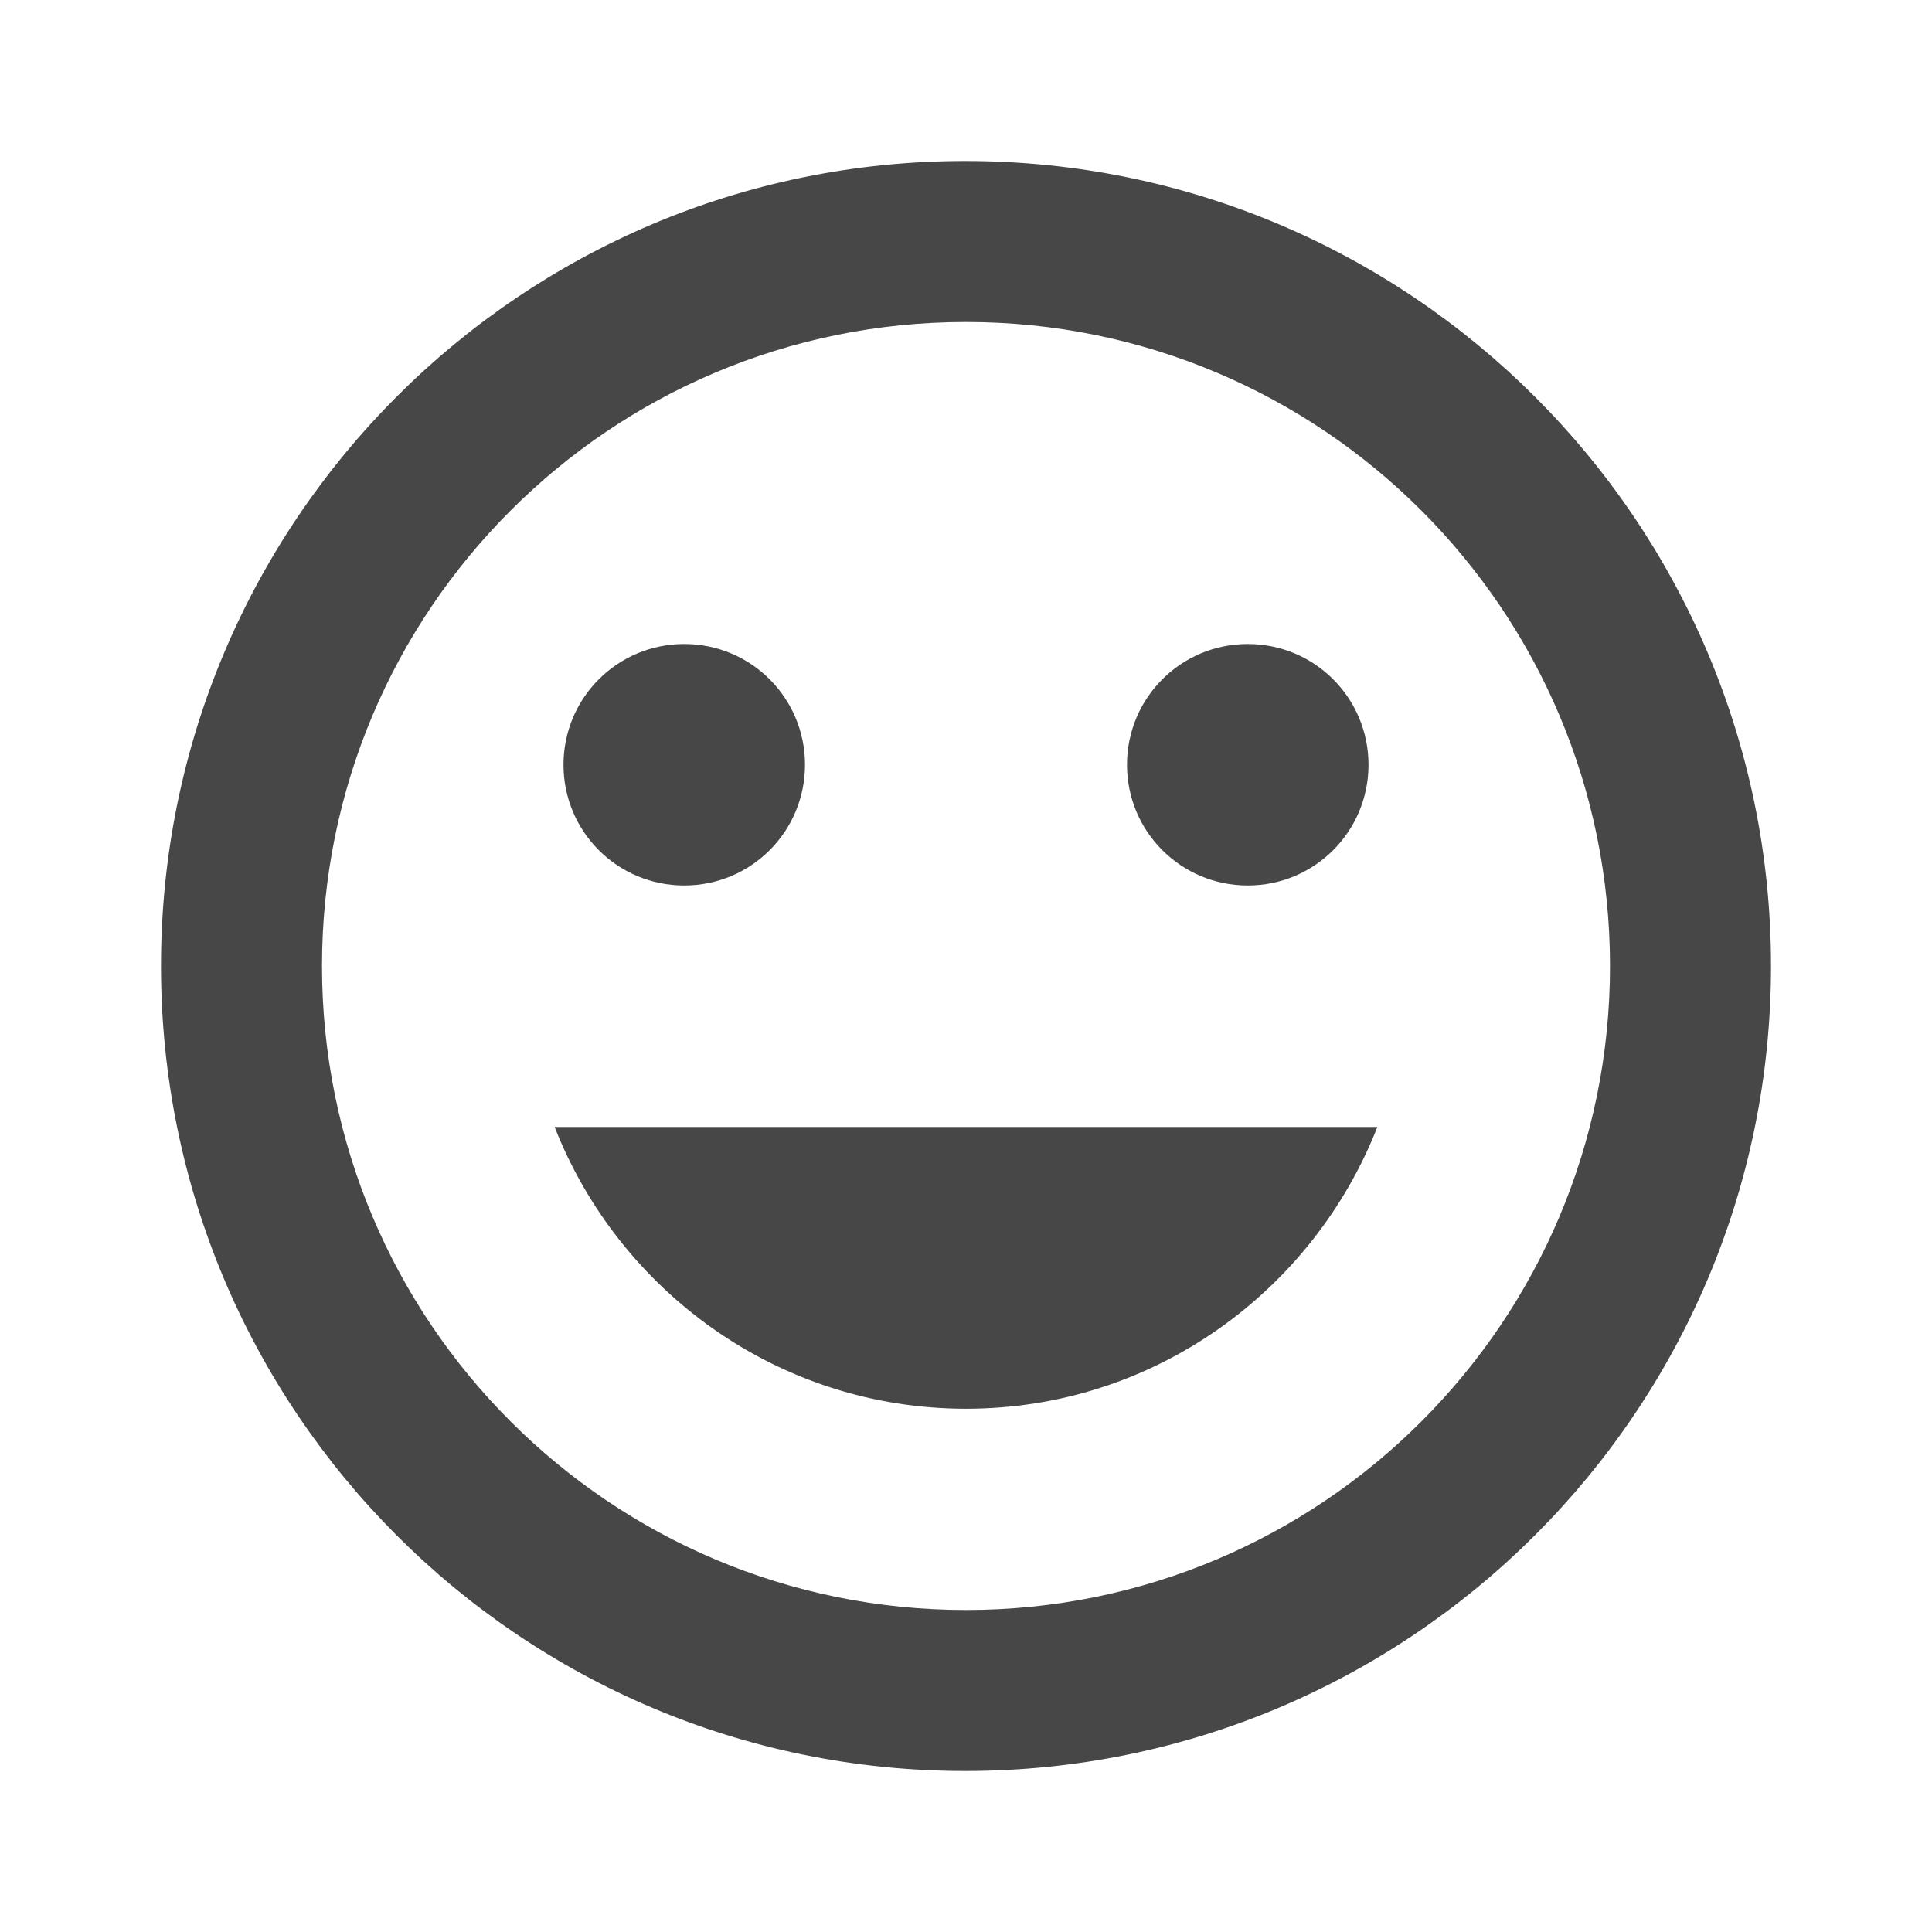 <svg width="108" height="108" viewBox="0 0 108 108" fill="none" xmlns="http://www.w3.org/2000/svg">
<path d="M53.955 9C29.115 9 9 29.16 9 54C9 78.84 29.115 99 53.955 99C78.84 99 99 78.84 99 54C99 29.16 78.84 9 53.955 9ZM54 90C34.11 90 18 73.89 18 54C18 34.11 34.11 18 54 18C73.89 18 90 34.11 90 54C90 73.89 73.89 90 54 90ZM69.75 49.5C73.485 49.5 76.5 46.485 76.5 42.75C76.5 39.015 73.485 36 69.75 36C66.015 36 63 39.015 63 42.75C63 46.485 66.015 49.5 69.75 49.5ZM38.25 49.5C41.985 49.5 45 46.485 45 42.75C45 39.015 41.985 36 38.25 36C34.515 36 31.5 39.015 31.5 42.75C31.5 46.485 34.515 49.5 38.25 49.5ZM54 78.75C64.485 78.75 73.395 72.18 76.995 63H31.005C34.605 72.18 43.515 78.75 54 78.75Z" fill="#474747"/>
</svg>
